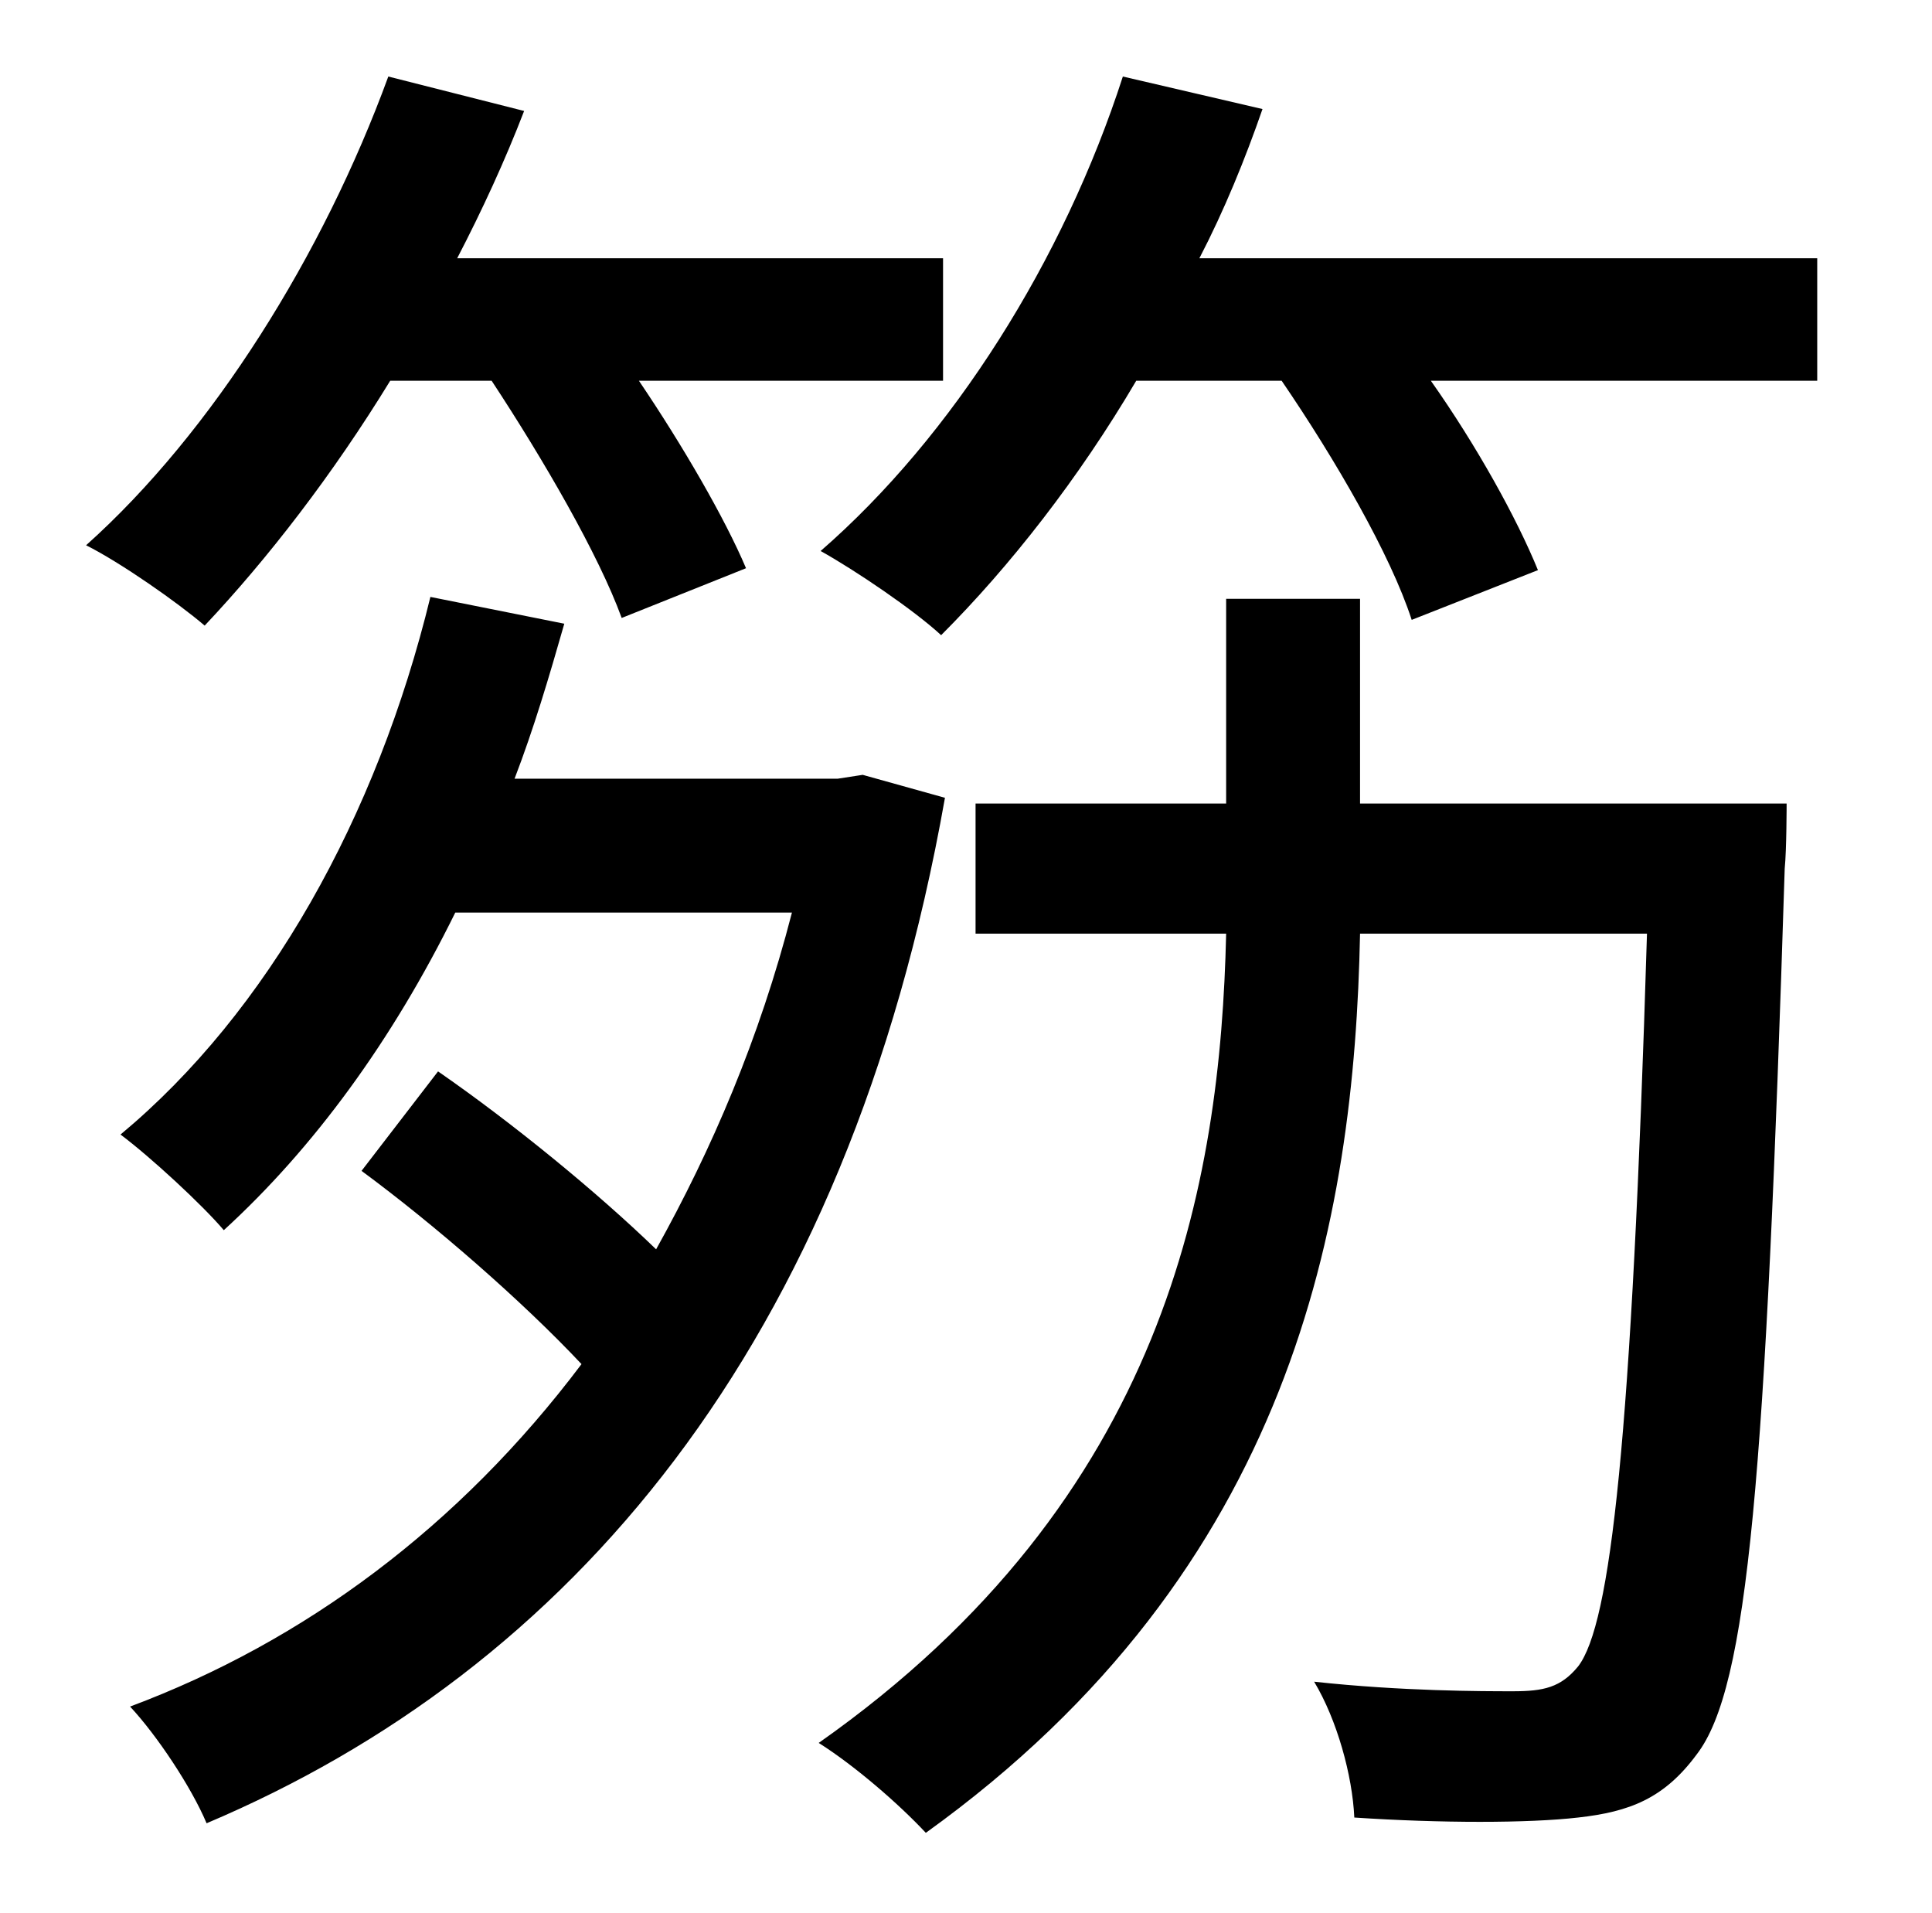 <?xml version="1.0" standalone="no"?>
<!DOCTYPE svg PUBLIC "-//W3C//DTD SVG 1.1//EN" "http://www.w3.org/Graphics/SVG/1.1/DTD/svg11.dtd" >
<svg xmlns="http://www.w3.org/2000/svg" xmlns:xlink="http://www.w3.org/1999/xlink" version="1.1" viewBox="-10 0 1010 1000">
   <path fill="currentColor"
d="M247 199h-53c-30 49 -64 93 -97 128c-14 -12 -44 -33 -62 -42c66 -59 124 -152 158 -245l71 18c-10 26 -22 52 -35 77h254v64h-159c23 34 45 72 56 98l-65 26c-12 -33 -41 -83 -68 -124zM441 405l43 12c-51 288 -197 456 -386 536c-8 -19 -26 -46 -40 -61
c91 -34 172 -94 236 -179c-31 -33 -77 -73 -115 -101l40 -52c39 27 83 63 114 93c29 -52 54 -110 71 -176h-176c-33 67 -74 123 -121 166c-11 -13 -38 -38 -54 -50c77 -64 134 -166 162 -281l70 14c-8 28 -16 55 -26 81h169zM701 420h223s0 24 -1 34
c-10 318 -19 428 -46 463c-17 23 -35 30 -62 33c-26 3 -72 3 -117 0c-1 -22 -9 -51 -21 -71c46 5 88 5 104 5s25 -2 34 -13c17 -22 28 -118 36 -383h-150c-3 150 -35 332 -227 470c-14 -15 -37 -35 -56 -47c182 -128 210 -293 213 -423h-131v-68h131v-107h70v107zM617 135
h323v64h-202c24 34 45 72 56 99l-66 26c-11 -34 -40 -84 -68 -125h-76c-30 51 -66 97 -102 133c-14 -13 -45 -34 -63 -44c69 -60 127 -152 158 -248l73 17c-9 26 -20 53 -33 78z" />
</svg>
